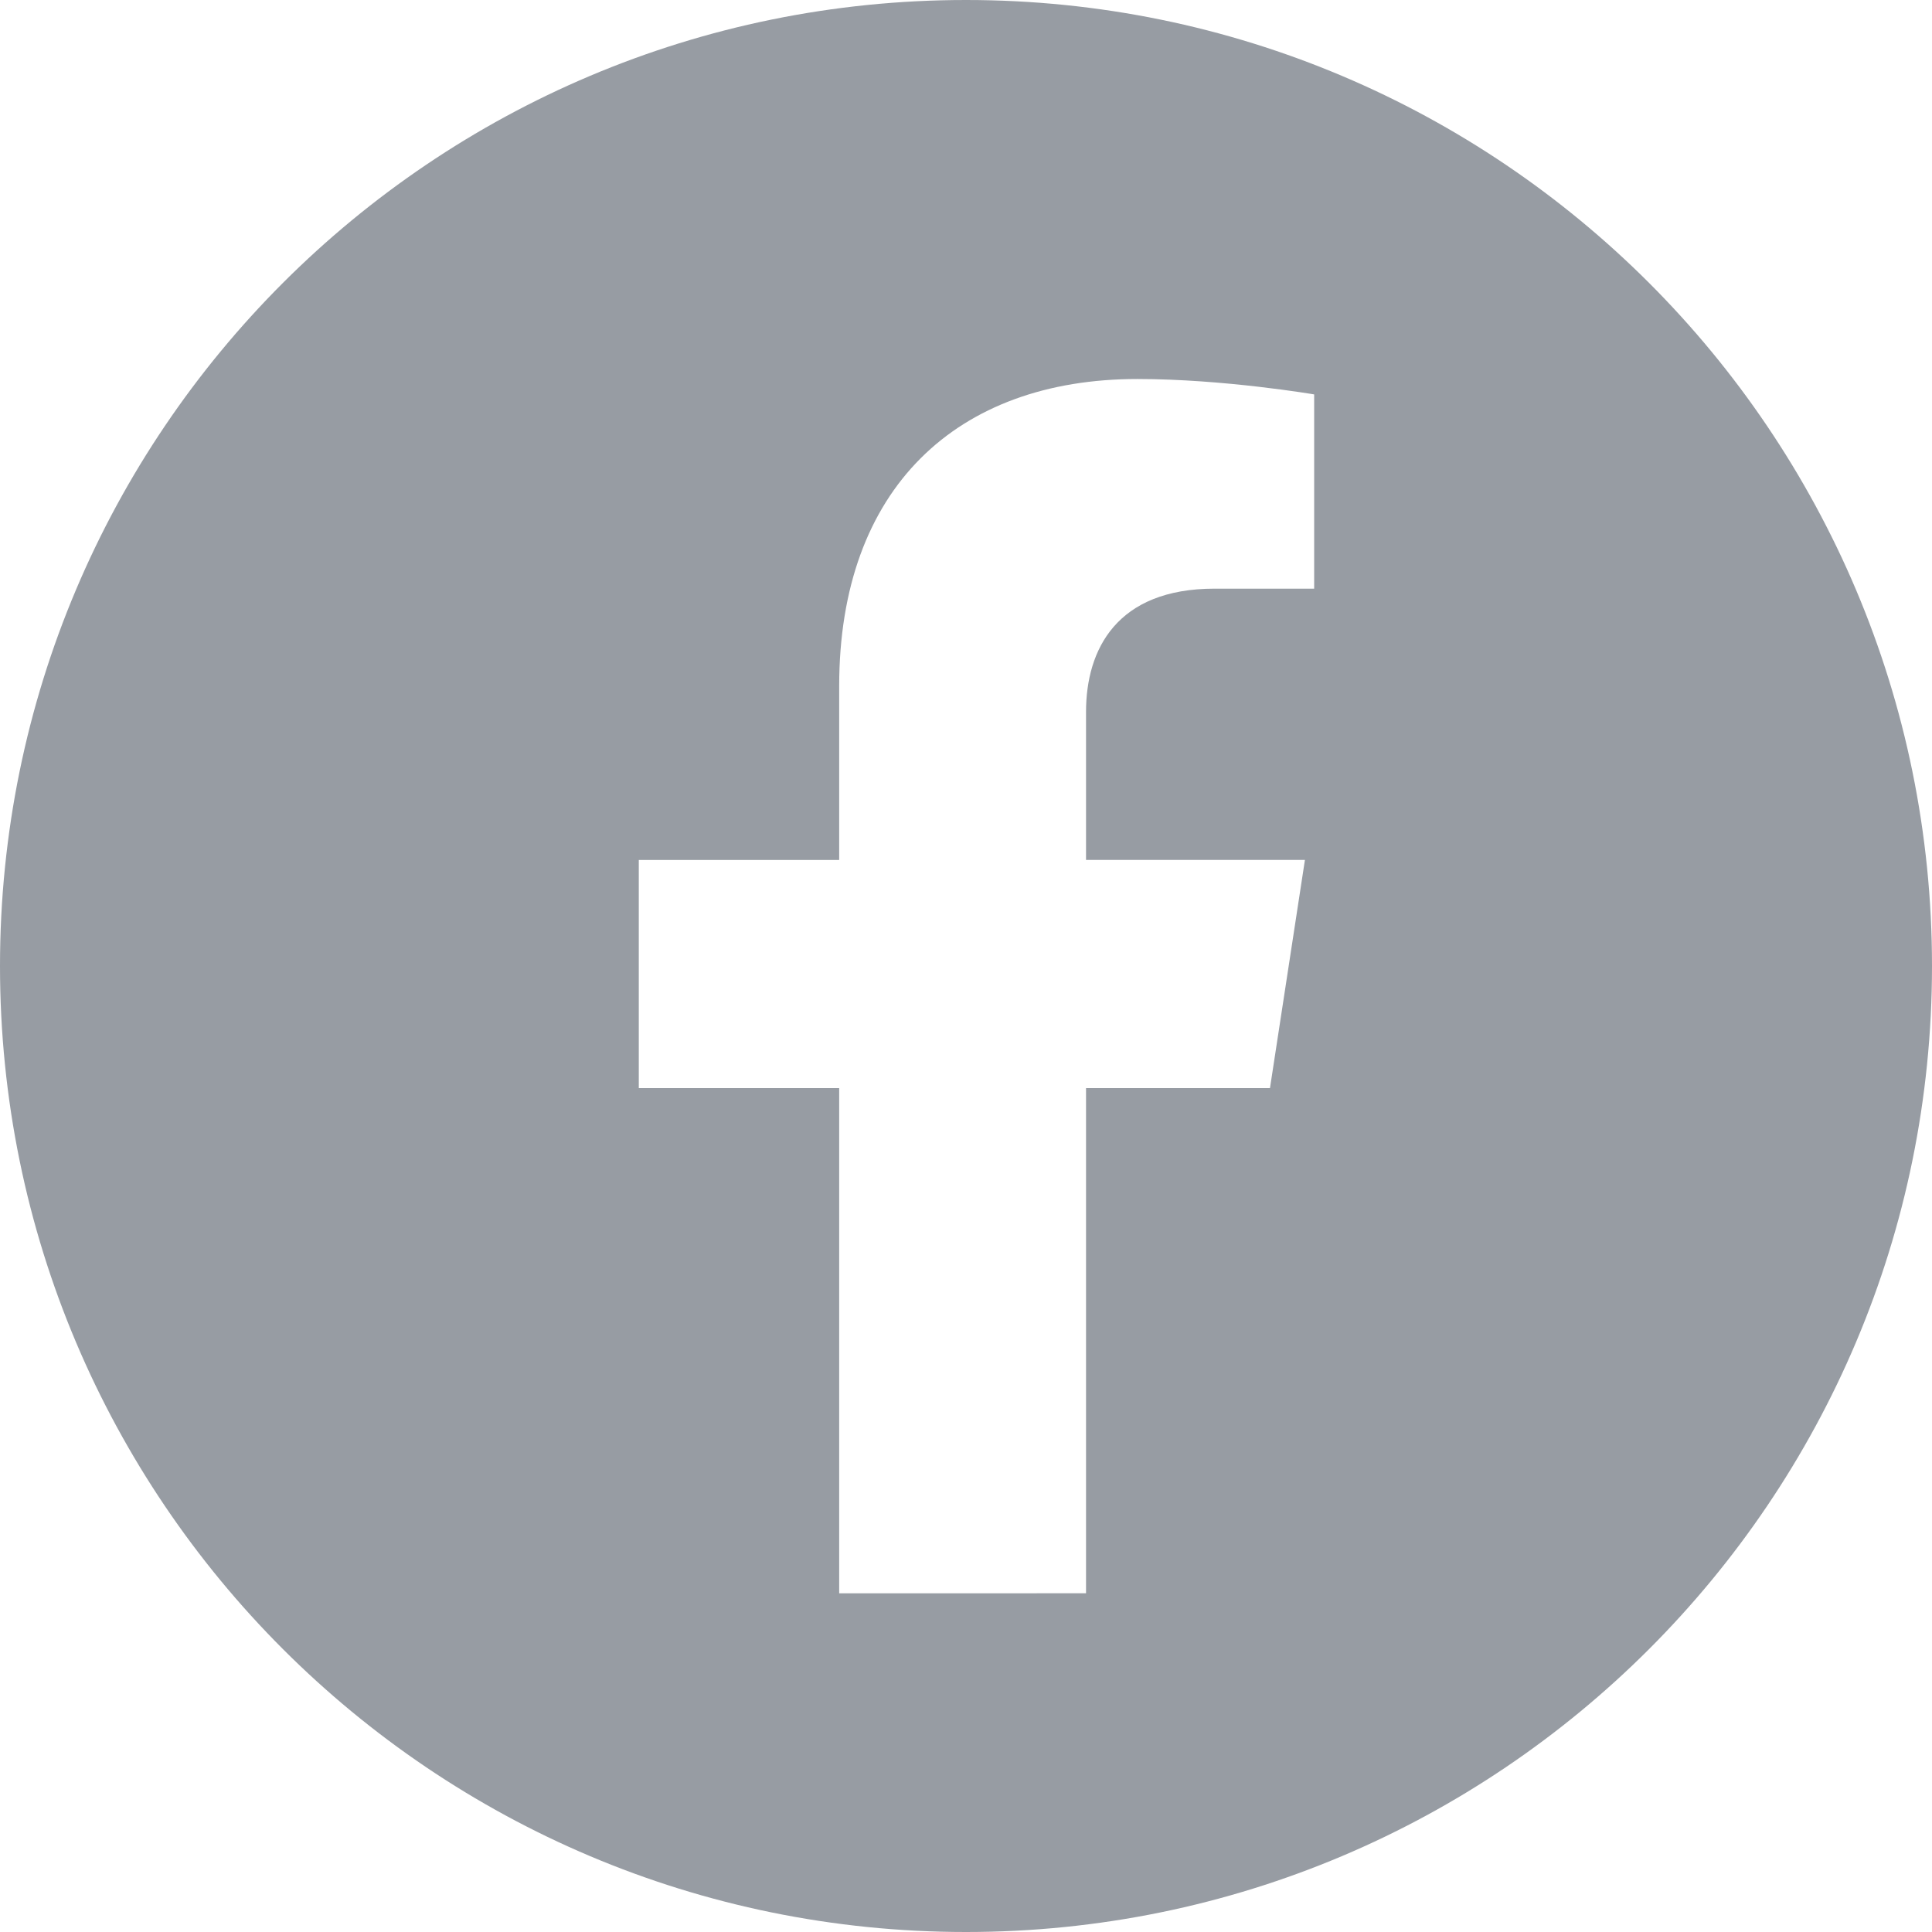 <?xml version="1.0" encoding="utf-8"?>
<!-- Generator: Adobe Illustrator 26.0.2, SVG Export Plug-In . SVG Version: 6.00 Build 0)  -->
<svg version="1.1" id="레이어_1" xmlns="http://www.w3.org/2000/svg" xmlns:xlink="http://www.w3.org/1999/xlink" x="0px"
	 y="0px" viewBox="0 0 94 94" style="enable-background:new 0 0 94 94;" xml:space="preserve">
<style type="text/css">
	.st0{fill:#979CA3;}
</style>
<g>
	<path class="st0" d="M47,0C21.04,0,0,21.04,0,47s21.04,47,47,47c25.96,0,47-21.04,47-47S72.96,0,47,0z M40.83,77.51v-7.4V52.94
		h-9.75v-11.1h9.75v-8.46c0-9.63,5.73-14.94,14.51-14.94c4.2,0,8.6,0.75,8.6,0.75v9.45h-4.84c-4.77,0-6.26,2.96-6.26,6v7.2h10.65
		l-1.7,11.1h-8.95v17.18v7.4H40.83z"/>
</g>
</svg>
